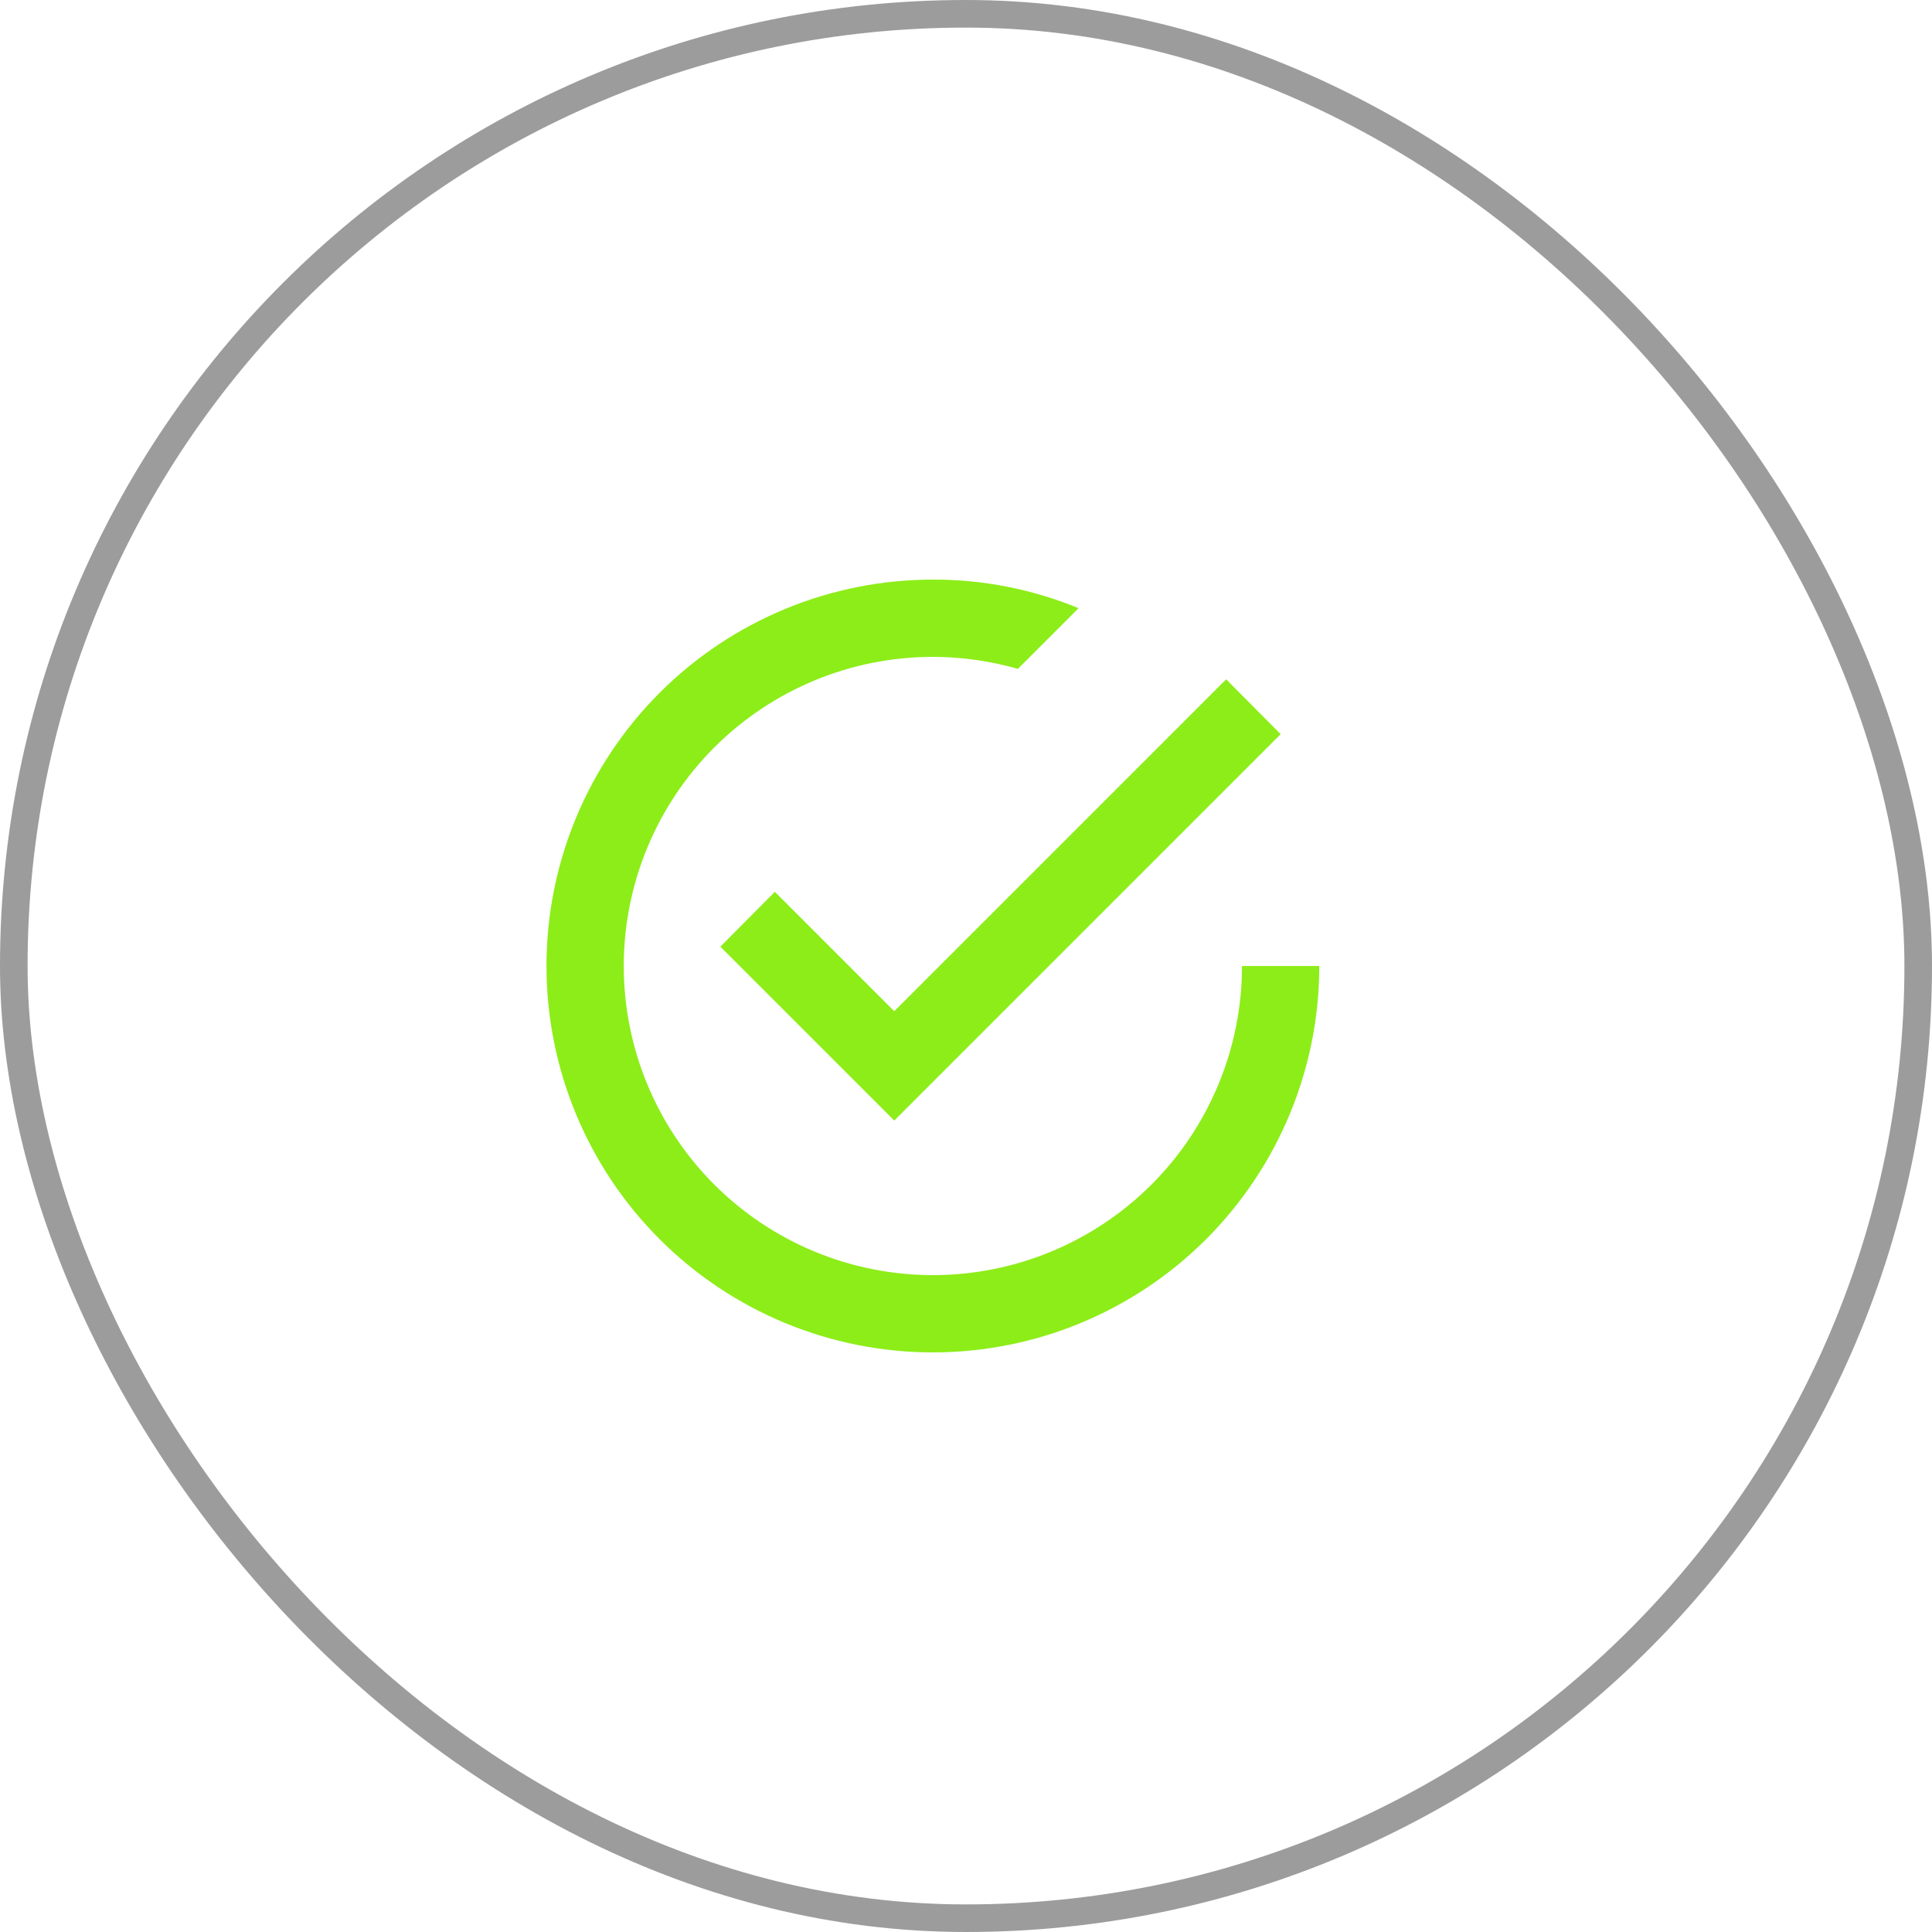 <svg width="50" height="50" viewBox="0 0 50 50" fill="none" xmlns="http://www.w3.org/2000/svg">
<rect x="0.357" y="0.357" width="49.286" height="49.286" rx="24.643" stroke="#3A3A3A" stroke-opacity="0.5" stroke-width="0.714"/>
<path d="M32.143 25C32.143 27.122 31.3 29.157 29.8 30.657C28.299 32.157 26.265 33 24.143 33C22.021 33 19.986 32.157 18.486 30.657C16.986 29.157 16.143 27.122 16.143 25C16.143 22.878 16.986 20.843 18.486 19.343C19.986 17.843 22.021 17 24.143 17C24.903 17 25.643 17.11 26.343 17.31L27.913 15.74C26.717 15.247 25.436 14.996 24.143 15C22.83 15 21.529 15.259 20.316 15.761C19.103 16.264 18 17 17.072 17.929C15.196 19.804 14.143 22.348 14.143 25C14.143 27.652 15.196 30.196 17.072 32.071C18 33 19.103 33.736 20.316 34.239C21.529 34.741 22.83 35 24.143 35C26.795 35 29.338 33.947 31.214 32.071C33.089 30.196 34.143 27.652 34.143 25M20.053 23.08L18.643 24.5L23.143 29L33.143 19L31.733 17.58L23.143 26.17L20.053 23.08Z" fill="#8DED18"/>
</svg>
